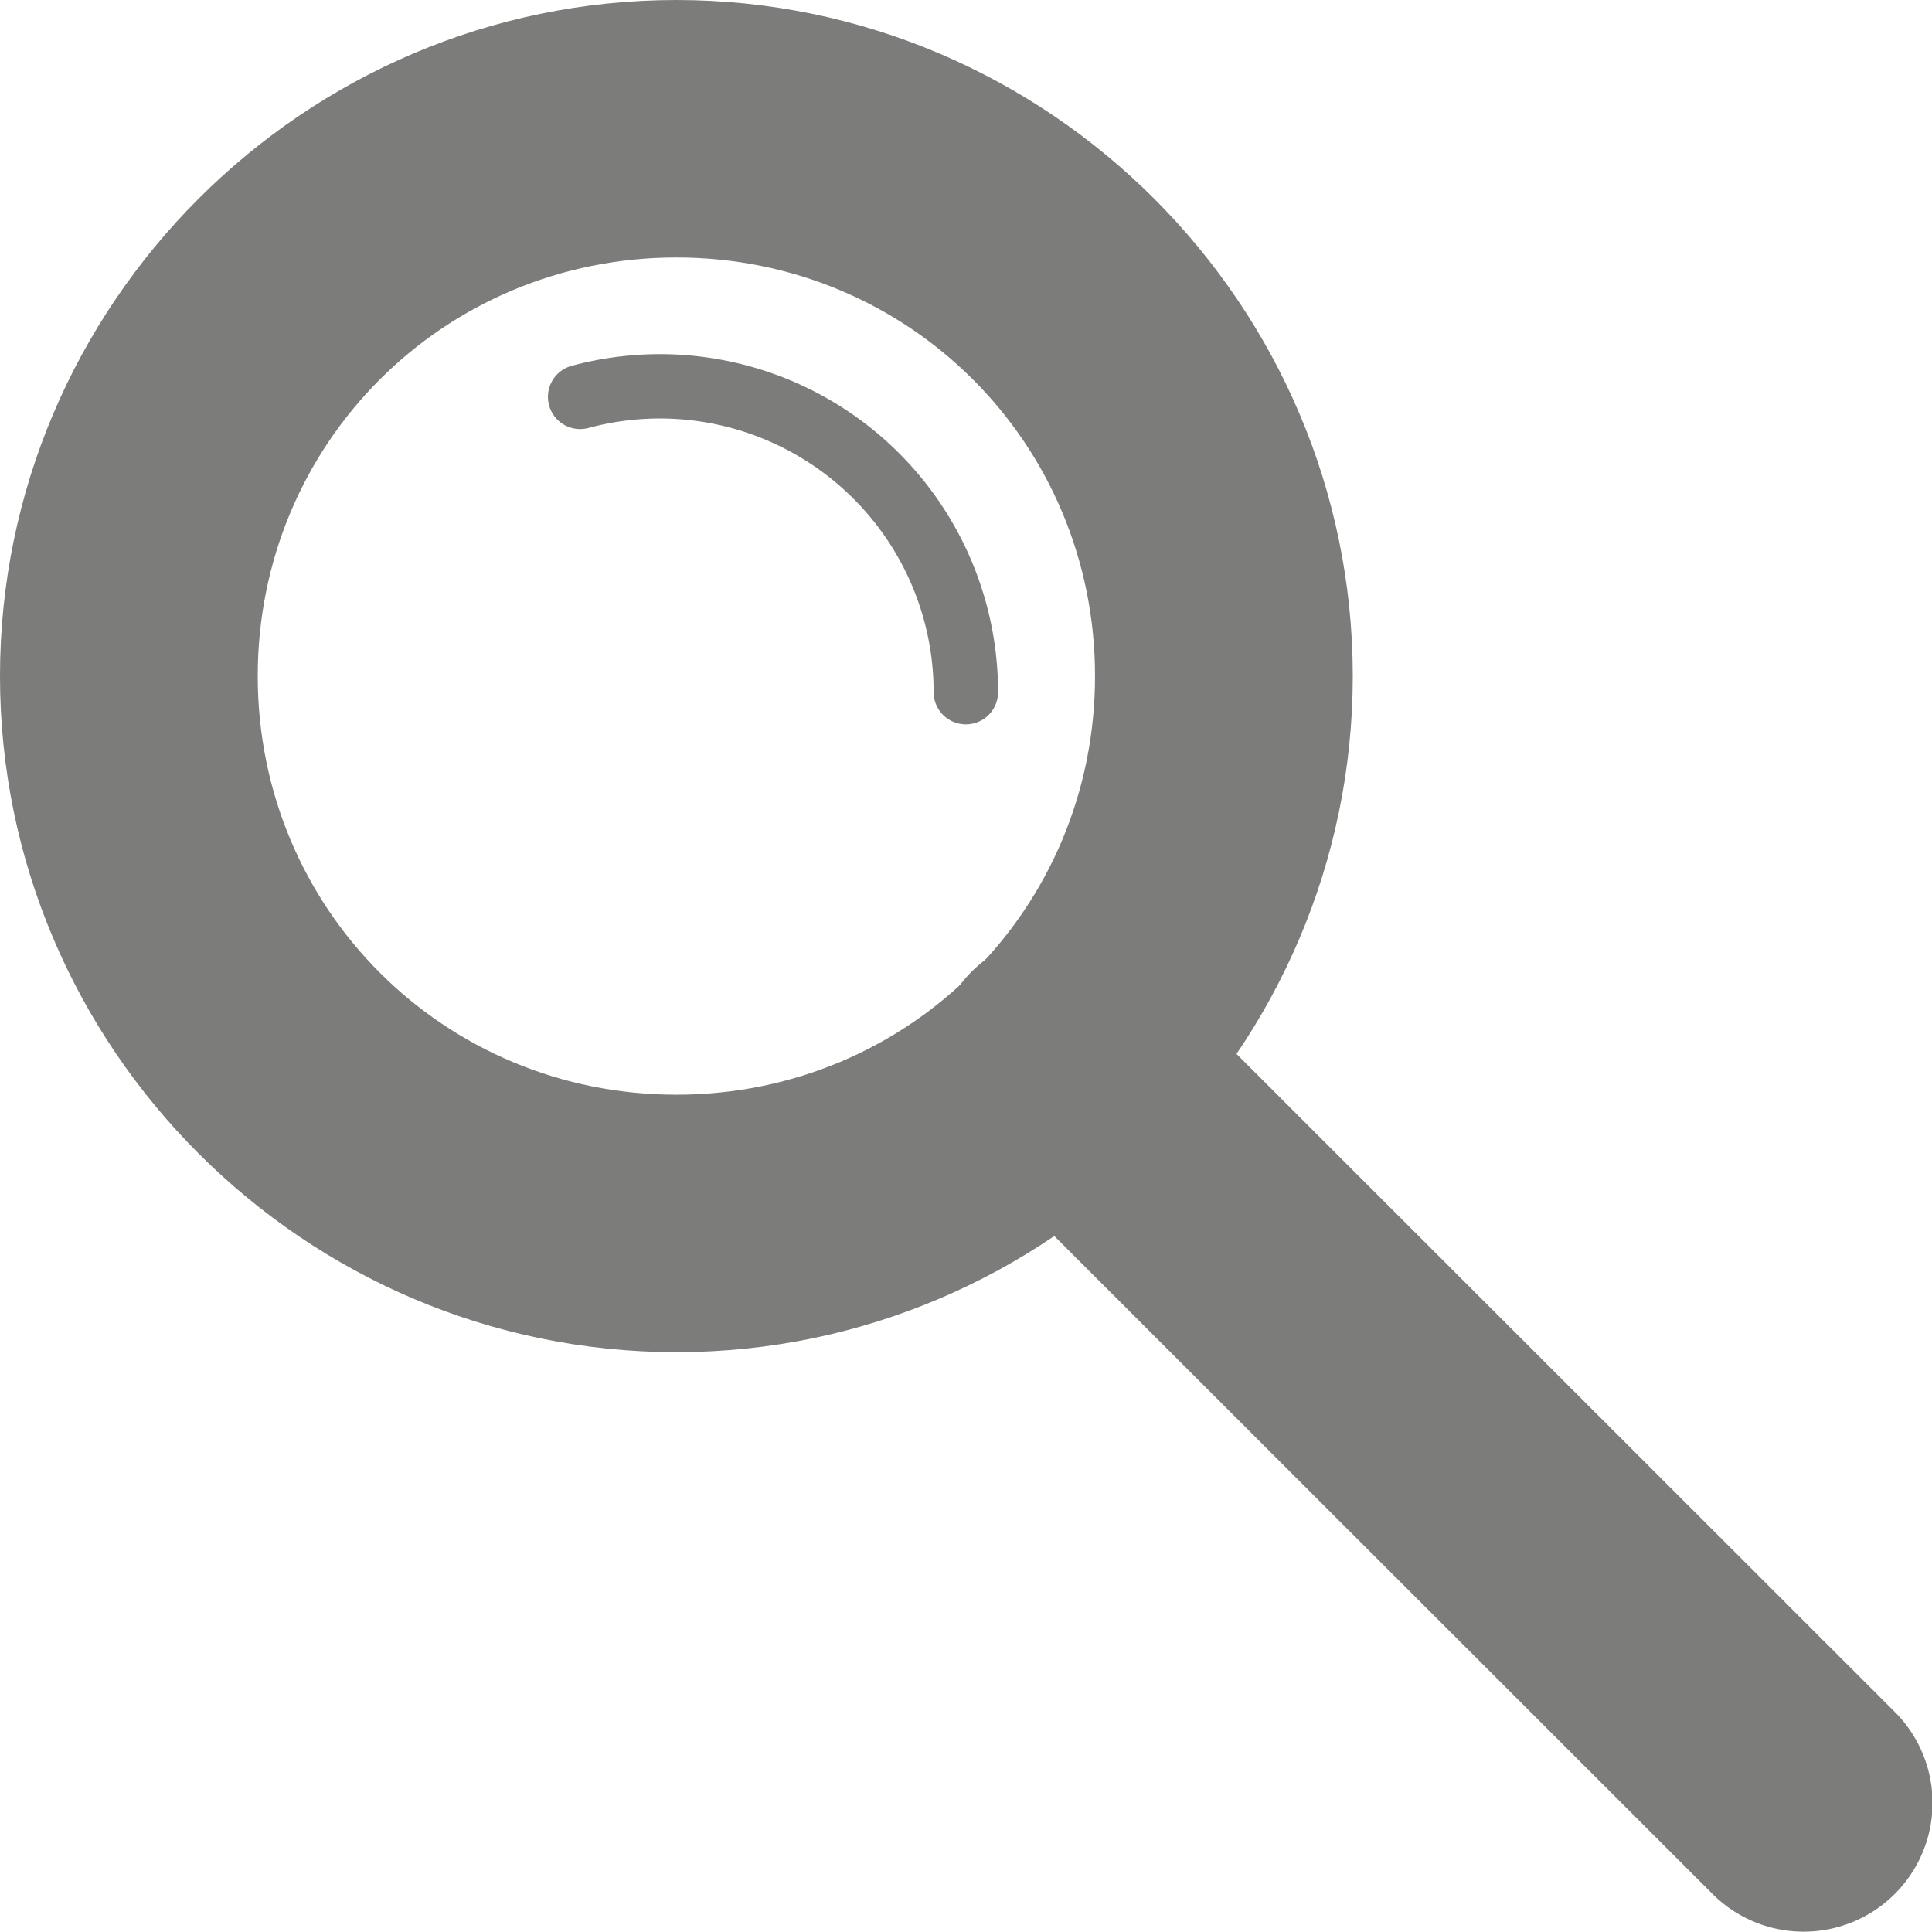 <!DOCTYPE svg PUBLIC "-//W3C//DTD SVG 1.1//EN" "http://www.w3.org/Graphics/SVG/1.1/DTD/svg11.dtd">
<!-- Uploaded to: SVG Repo, www.svgrepo.com, Transformed by: SVG Repo Mixer Tools -->
<svg viewBox="0 0 600 600" version="1.1" id="svg9724" sodipodi:docname="search.svg" inkscape:version="1.2.2 (1:1.2.2+202212051550+b0a8486541)" width="64px" height="64px" xmlns:inkscape="http://www.inkscape.org/namespaces/inkscape" xmlns:sodipodi="http://sodipodi.sourceforge.net/DTD/sodipodi-0.dtd" xmlns="http://www.w3.org/2000/svg" xmlns:svg="http://www.w3.org/2000/svg" fill="#7C7C7A">
<g id="SVGRepo_bgCarrier" stroke-width="0"/>
<g id="SVGRepo_tracerCarrier" stroke-linecap="round" stroke-linejoin="round"/>
<g id="SVGRepo_iconCarrier"> <defs id="defs9728"/> <sodipodi:namedview id="namedview9726" pagecolor="#ffffff" bordercolor="#7C7C7A" borderopacity="1.0" inkscape:showpageshadow="2" inkscape:pageopacity="0.0" inkscape:pagecheckerboard="0" inkscape:deskcolor="#7C7C7A" showgrid="true" inkscape:zoom="0.84118632" inkscape:cx="29.125533" inkscape:cy="385.76471" inkscape:window-width="1920" inkscape:window-height="1009" inkscape:window-x="0" inkscape:window-y="1080" inkscape:window-maximized="1" inkscape:current-layer="g10449" showguides="true"> <inkscape:grid type="xygrid" id="grid9972" originx="0" originy="0"/> <sodipodi:guide position="-260,300" orientation="0,-1" id="guide383" inkscape:locked="false"/> <sodipodi:guide position="300,520" orientation="1,0" id="guide385" inkscape:locked="false"/> <sodipodi:guide position="240,520" orientation="0,-1" id="guide939" inkscape:locked="false"/> <sodipodi:guide position="220,80" orientation="0,-1" id="guide941" inkscape:locked="false"/> </sodipodi:namedview> <g id="g10449" transform="matrix(0.952,0,0,0.951,13.901,12.169)" style="stroke-width:1.051"> <path style="color:#7C7C7A;fill:#7C7C7A;stroke-linecap:round;stroke-linejoin:round;-inkscape-stroke:none;paint-order:stroke fill markers" d="m 206.045,-12.793 c -121.381,0 -220.65,99.363 -220.65,220.783 0,121.42 99.27,220.783 220.65,220.783 121.381,0 220.65,-99.363 220.65,-220.783 0,-121.42 -99.27,-220.783 -220.65,-220.783 z m 0,84.082 c 75.905,10e-7 136.566,60.689 136.566,136.701 0,76.013 -60.661,136.701 -136.566,136.701 -75.905,0 -136.568,-60.689 -136.568,-136.701 10e-7,-76.013 60.663,-136.701 136.568,-136.701 z" id="path397"/> <g id="path10026" inkscape:transform-center-x="-0.59233046" inkscape:transform-center-y="-20.347403" transform="matrix(1.381,0,0,1.27,273.6,263.998)"/> <g id="g11314" transform="matrix(1.509,0,0,1.396,36.774,-9.45)" style="stroke-width:50.695"/> <path style="color:#7C7C7A;fill:#7C7C7A;stroke-linecap:round;-inkscape-stroke:none" d="m 332.156,292.146 a 42.041,42.041 0 0 0 -29.732,12.305 42.041,42.041 0 0 0 -0.018,59.455 l 241.639,241.787 a 42.041,42.041 0 0 0 59.455,0.018 42.041,42.041 0 0 0 0.019,-59.455 L 361.879,304.471 a 42.041,42.041 0 0 0 -29.723,-12.324 z" id="path453"/> <path style="color:#7C7C7A;fill:#7C7C7A;stroke-linecap:round;stroke-linejoin:round;-inkscape-stroke:none;paint-order:stroke fill markers" d="m 300.477,-223.752 a 10.51,10.51 0 0 0 -10.512,10.51 c 0,27.822 -12.933,54.034 -35.004,70.949 -22.071,16.915 -50.727,22.58 -77.566,15.334 a 10.51,10.51 0 0 0 -12.887,7.406 10.51,10.51 0 0 0 7.408,12.887 c 33.141,8.948 68.582,1.941 95.832,-18.943 27.25,-20.884 43.238,-53.291 43.238,-87.633 a 10.51,10.51 0 0 0 -10.51,-10.51 z" id="path1009" transform="scale(1,-1)"/> </g> </g>
</svg>